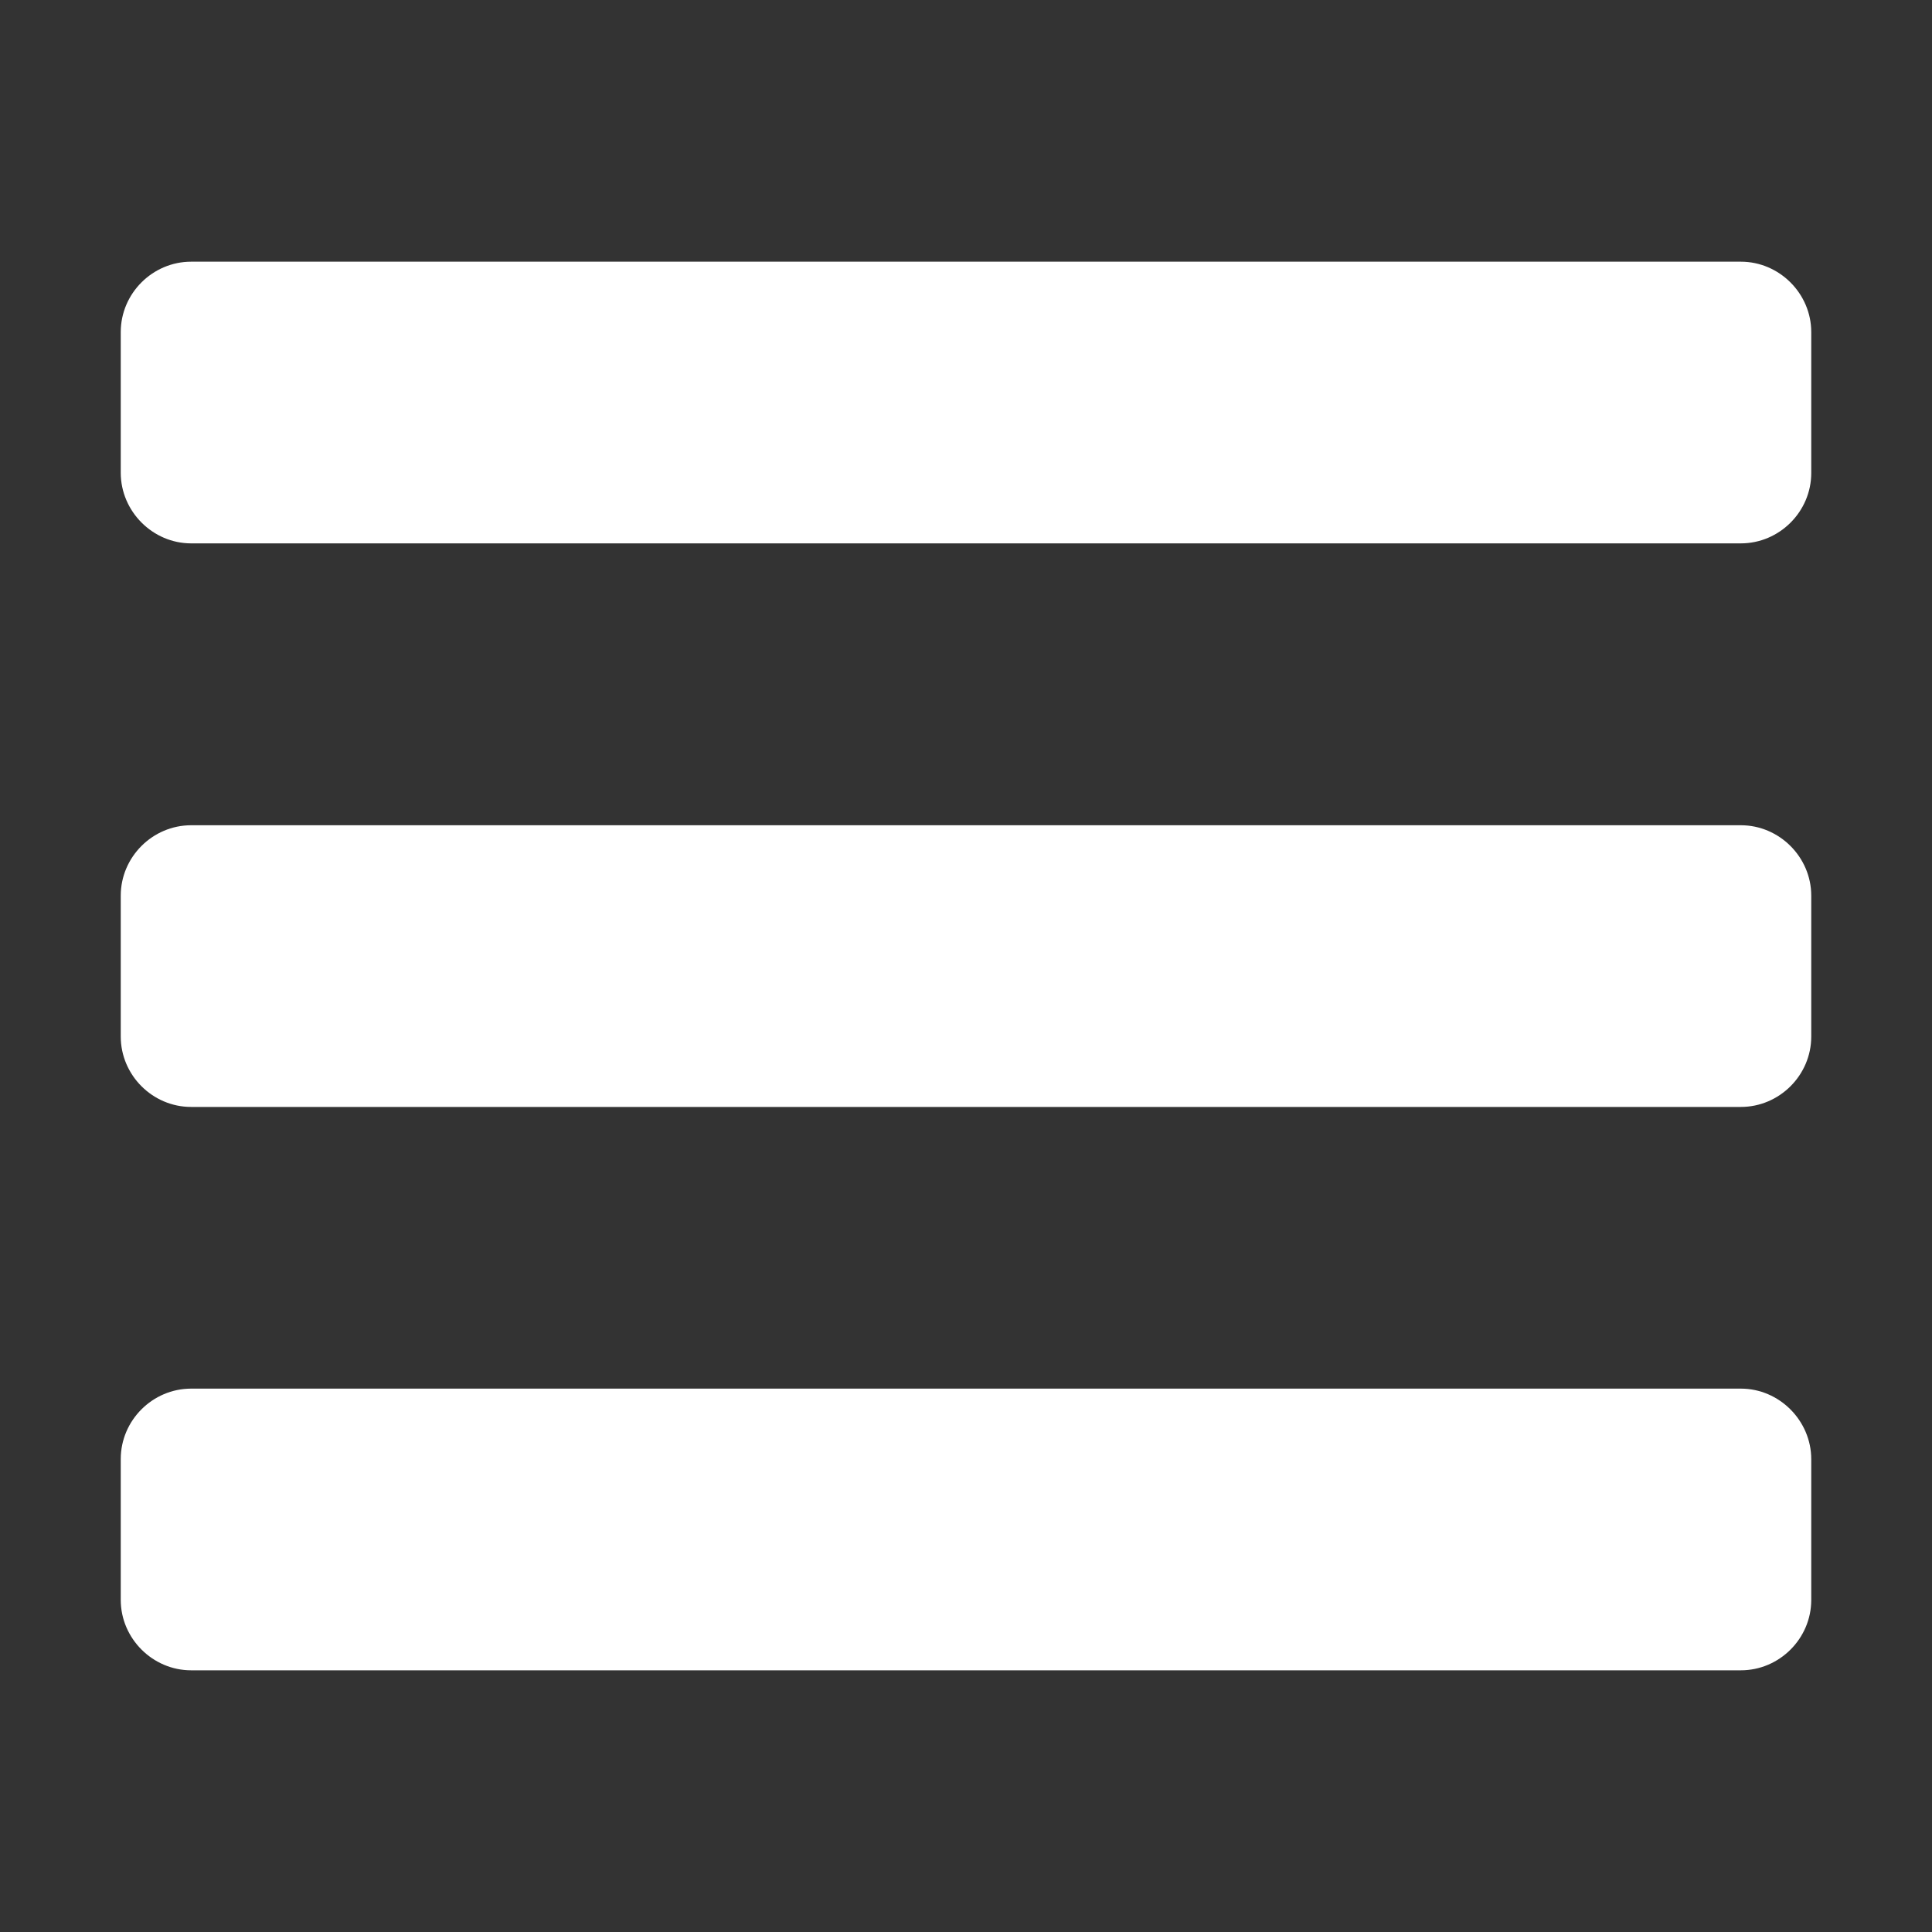 <?xml version="1.0" standalone="no"?><!DOCTYPE svg PUBLIC "-//W3C//DTD SVG 1.1//EN" "http://www.w3.org/Graphics/SVG/1.1/DTD/svg11.dtd"><svg t="1611624421831" class="icon" viewBox="0 0 1024 1024" version="1.1" xmlns="http://www.w3.org/2000/svg" p-id="3822" width="18" height="18" xmlns:xlink="http://www.w3.org/1999/xlink"><rect x="0" y="0" width="1024" height="1024" fill="#333333" stroke="none"/><defs><style type="text/css"></style></defs><path d="M960 773.4V848c0 20.5-16.9 37.3-37.3 37.3H101.3C80.9 885.3 64 868.4 64 848v-74.7c0-20.5 16.9-37.3 37.3-37.3h821.4c20.4 0 37.3 17 37.3 37.4z m0-298.7v74.7c0 20.5-16.9 37.3-37.3 37.3H101.3c-20.5 0-37.3-16.9-37.3-37.3v-74.7c0-20.5 16.9-37.3 37.3-37.3h821.4c20.4 0 37.3 16.9 37.3 37.3z m0-298.7v74.7c0 20.5-16.9 37.3-37.3 37.3H101.3C80.9 288 64 271 64 250.6V176c0-20.5 16.9-37.3 37.3-37.3h821.4c20.4 0 37.3 16.9 37.3 37.3z" p-id="3823" fill="#ffffff"></path></svg>